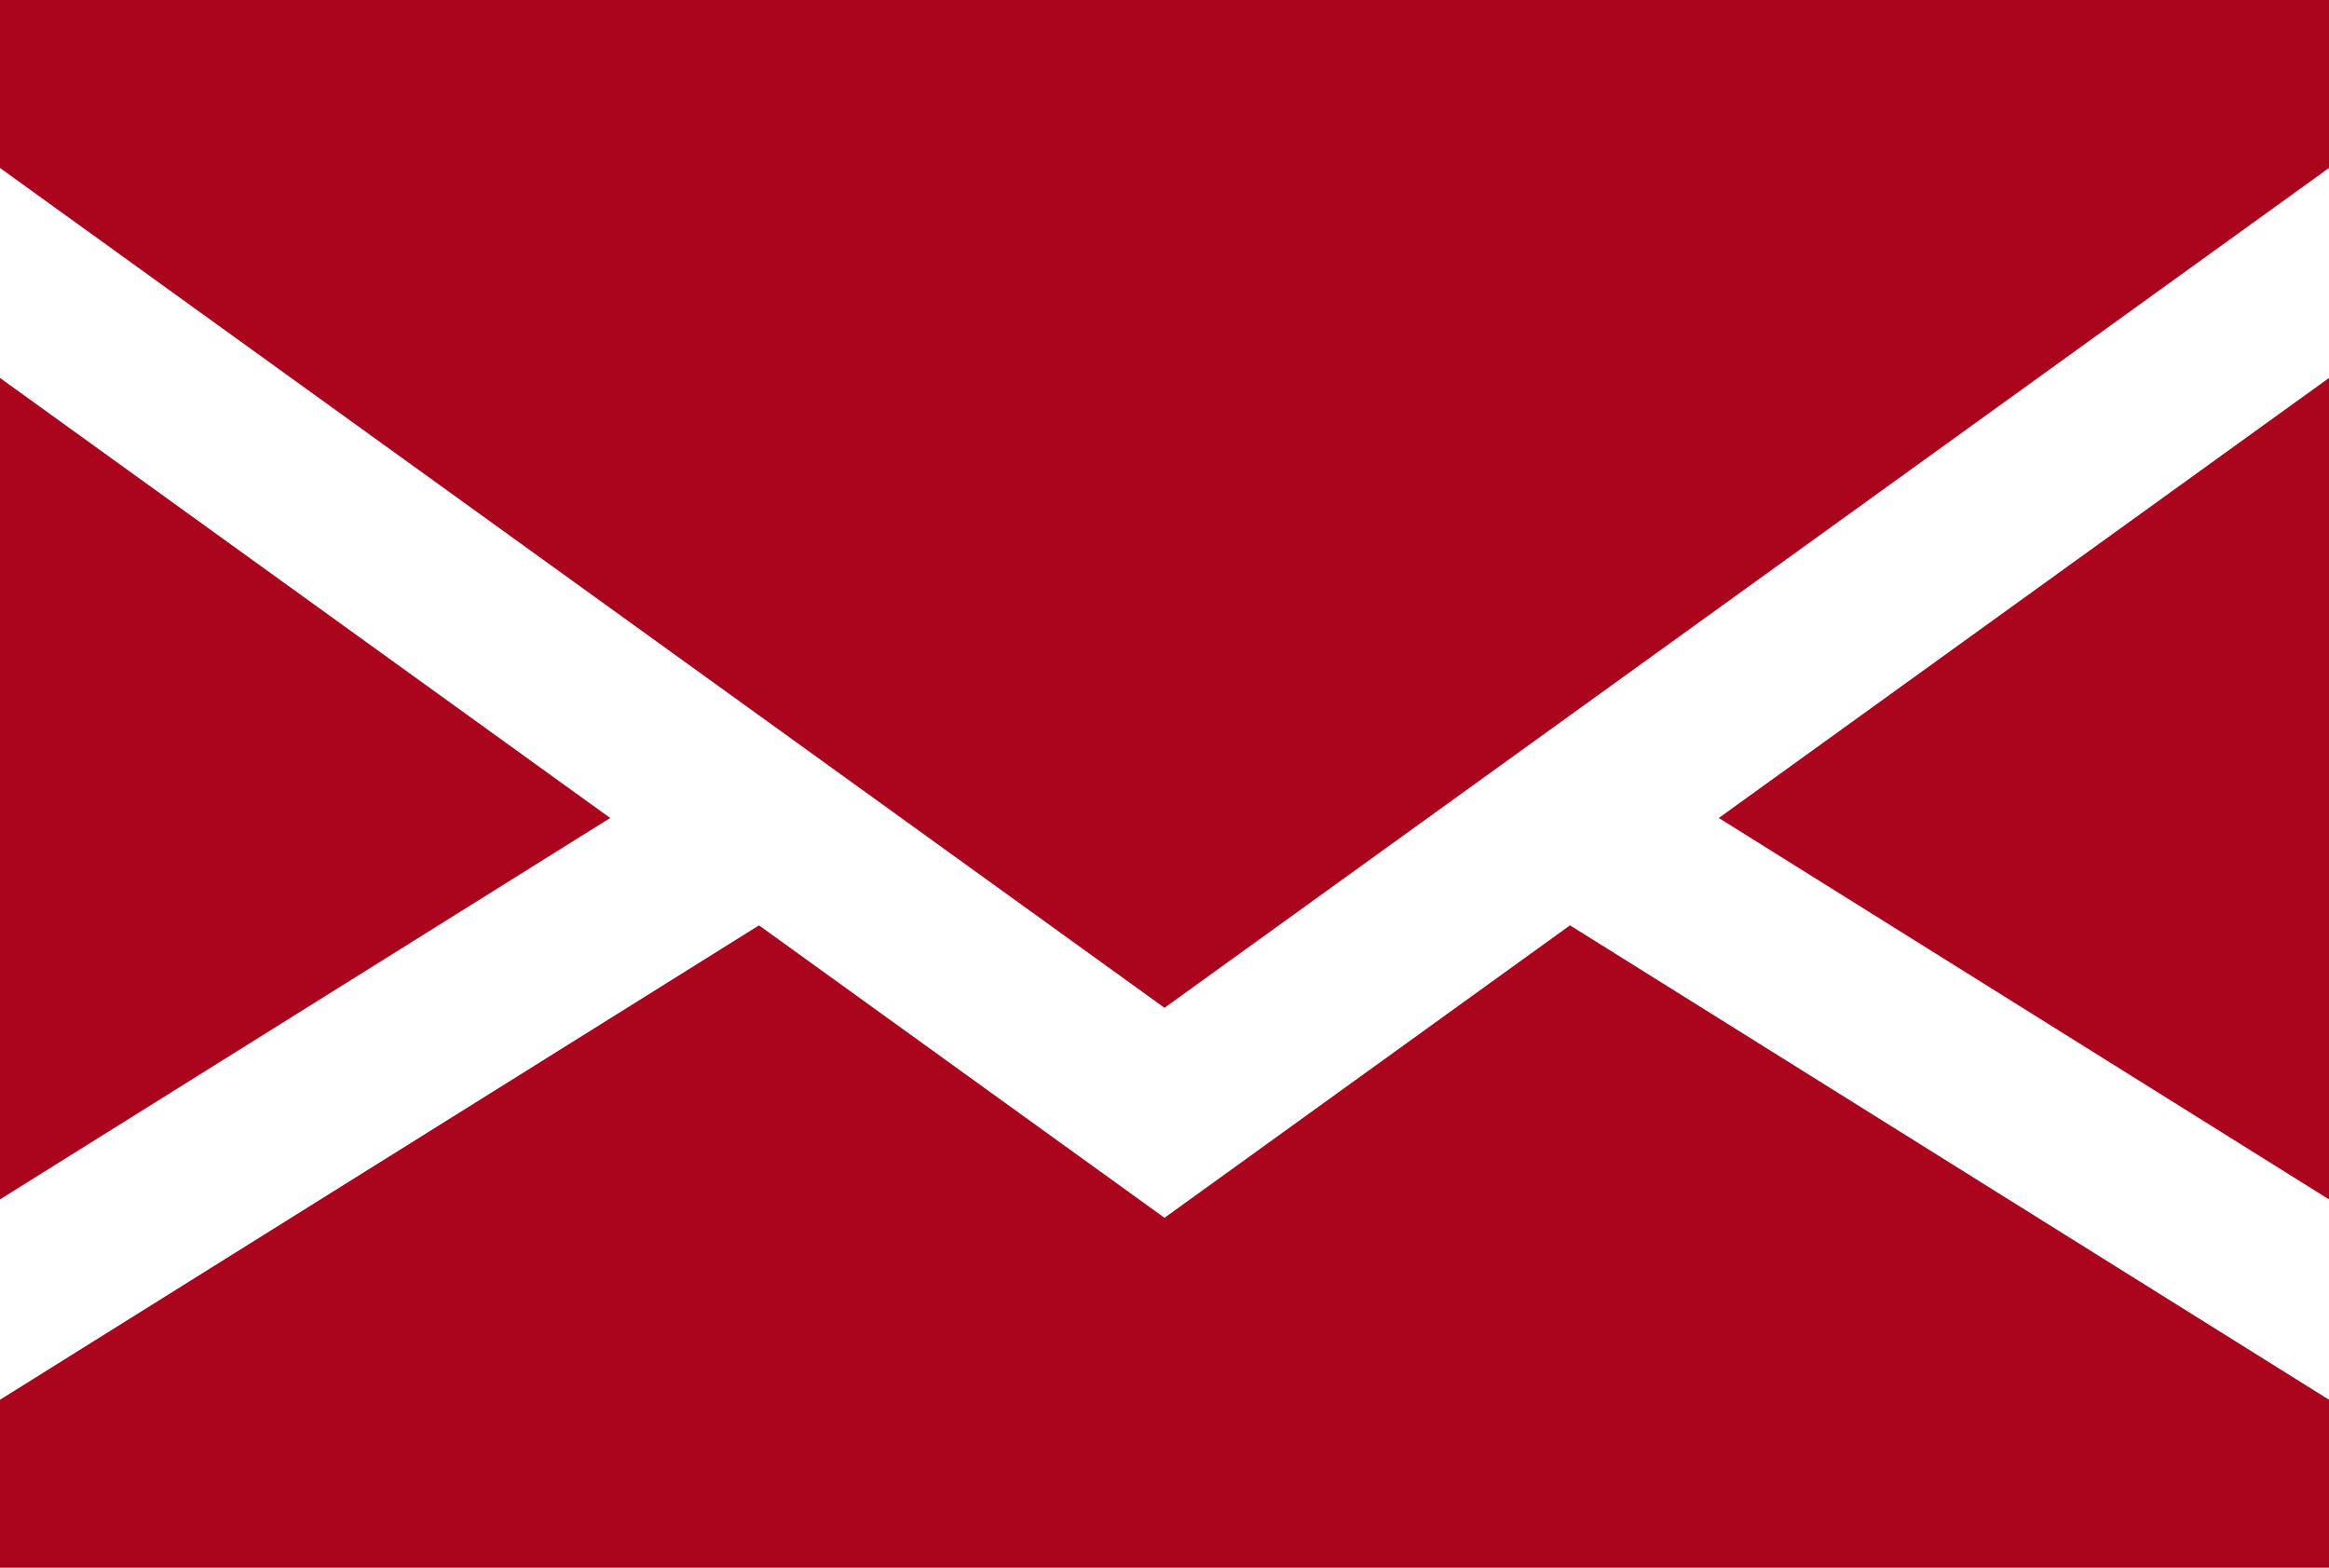 <svg width="52" height="35" viewBox="0 0 52 35" fill="none" xmlns="http://www.w3.org/2000/svg">
<path d="M0 8.438V26.777L13.624 18.262L0 8.438Z" fill="#AB051D"/>
<path d="M52 26.777V8.438L38.376 18.262L52 26.777Z" fill="#AB051D"/>
<path d="M26 27.188L16.946 20.659L0 31.25V35H52V31.25L35.053 20.659L26 27.188Z" fill="#AB051D"/>
<path d="M0 3.75L26 22.5L52 3.75V0H0V3.75Z" fill="#AB051D"/>
</svg>
